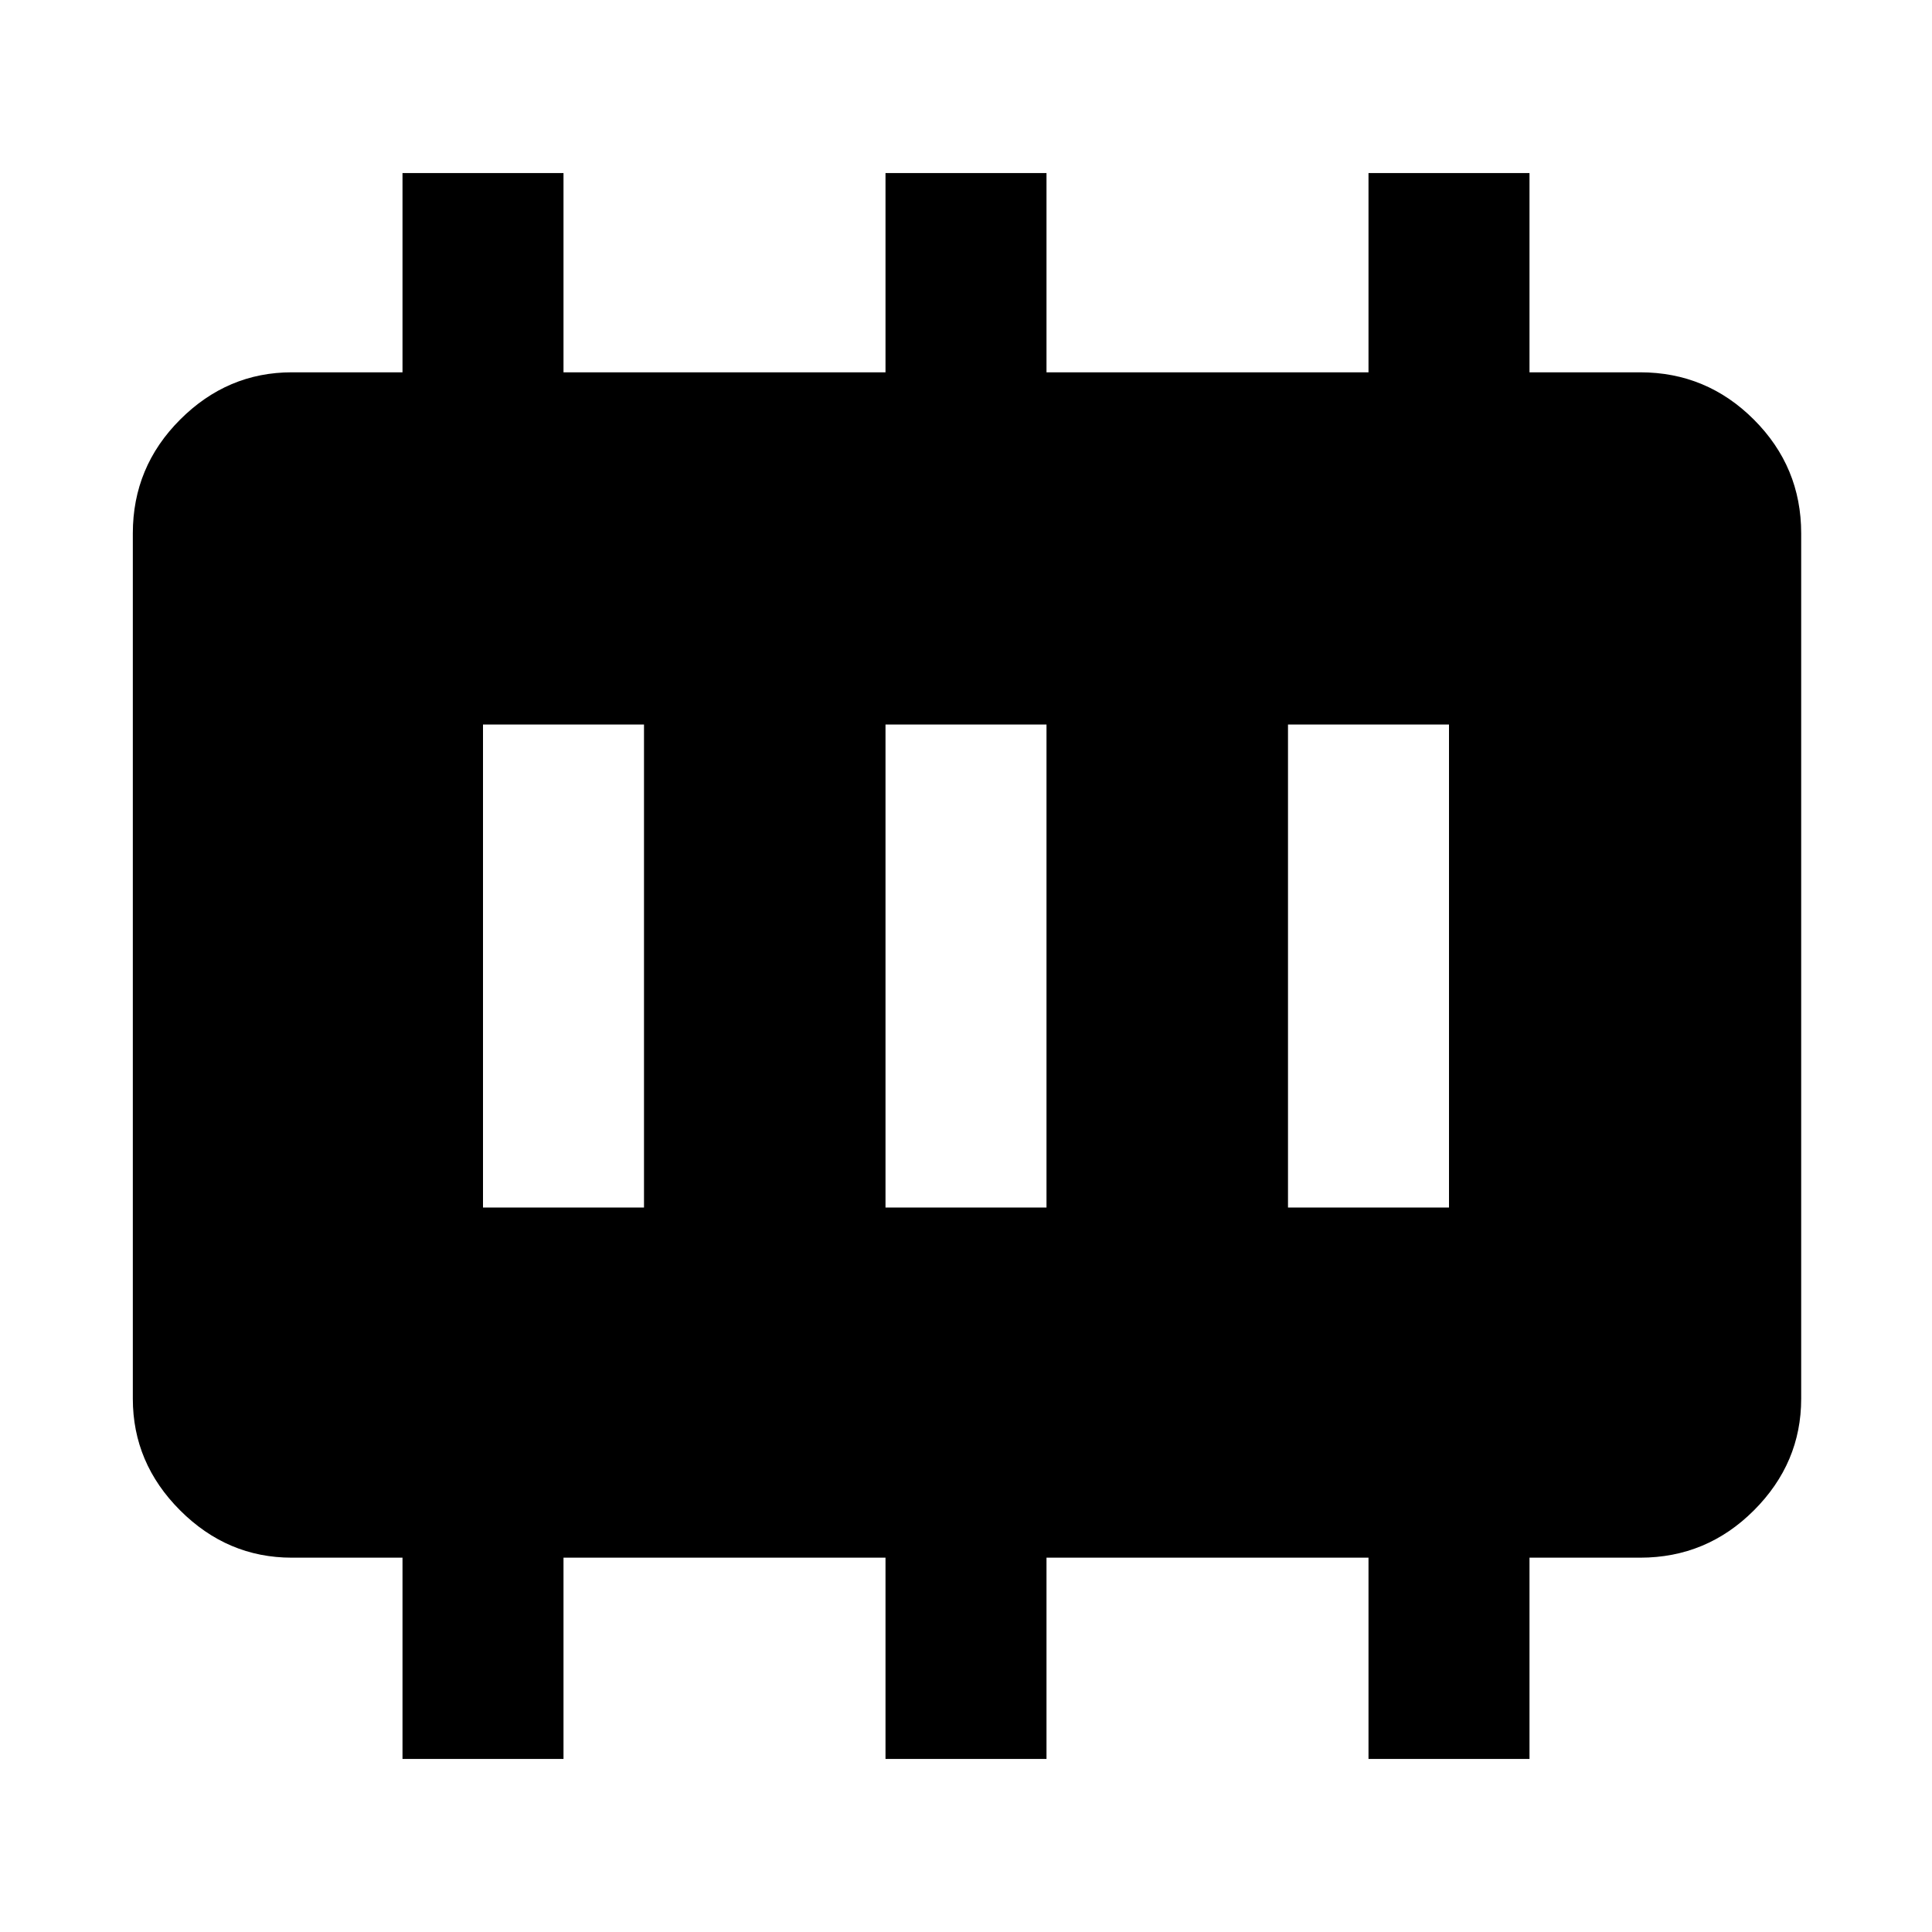 <svg xmlns="http://www.w3.org/2000/svg" width="48" height="48" viewBox="0 0 48 48"><path d="M12 30h4V18h-4Zm10 0h4V18h-4Zm10 0h4V18h-4ZM10 43.7v-5H7.25q-1.6 0-2.775-1.175Q3.3 36.35 3.3 34.75v-21.5q0-1.65 1.175-2.825Q5.65 9.25 7.25 9.25H10V4.3h4v4.95h8V4.3h4v4.95h8V4.3h4v4.95h2.75q1.65 0 2.825 1.175Q44.75 11.6 44.75 13.25v21.5q0 1.6-1.175 2.775Q42.4 38.7 40.75 38.7H38v5h-4v-5h-8v5h-4v-5h-8v5Z"/></svg>